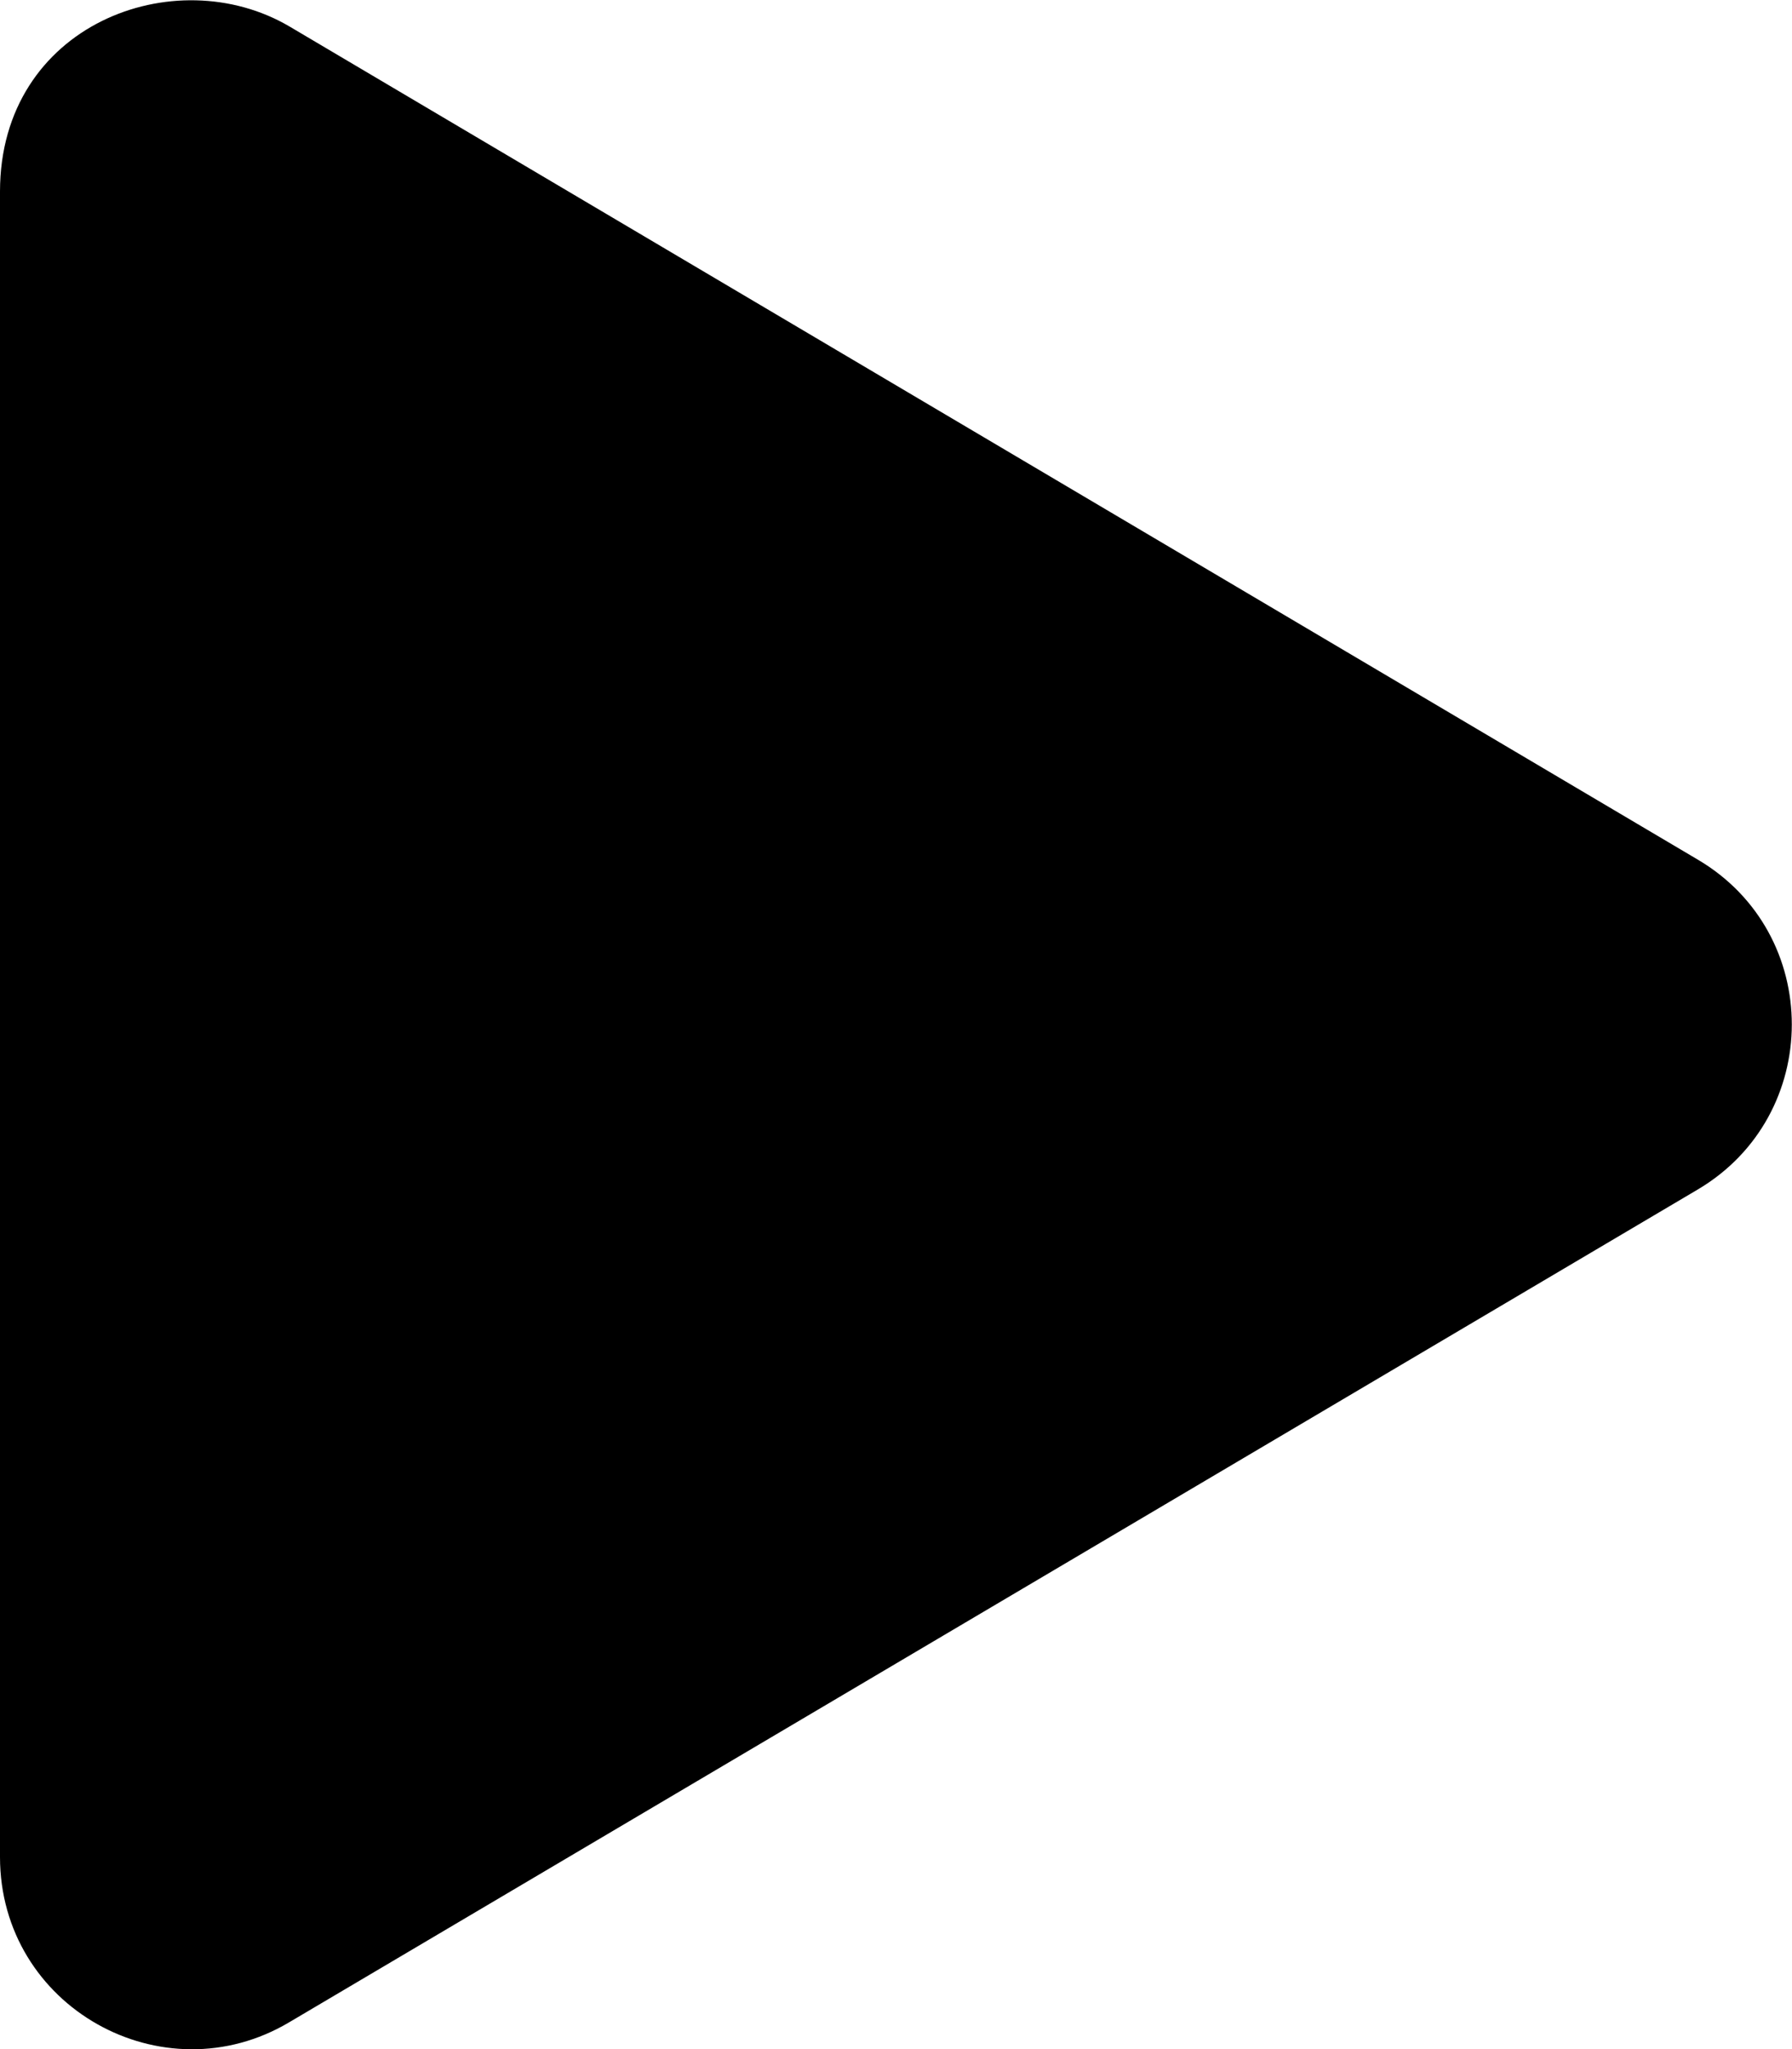<svg xmlns="http://www.w3.org/2000/svg" width="14pt" height="16pt" viewBox="0 0 14 16" version="1.1">
<g>
<path d="M 13.262 6.711 L 2.262 0.207 C 1.367 -0.32 0 0.191 0 1.496 L 0 14.5 C 0 15.672 1.273 16.379 2.262 15.789 L 13.262 9.289 C 14.242 8.711 14.246 7.289 13.262 6.711 Z M 13.262 6.711 "/>
</g>
</svg>
